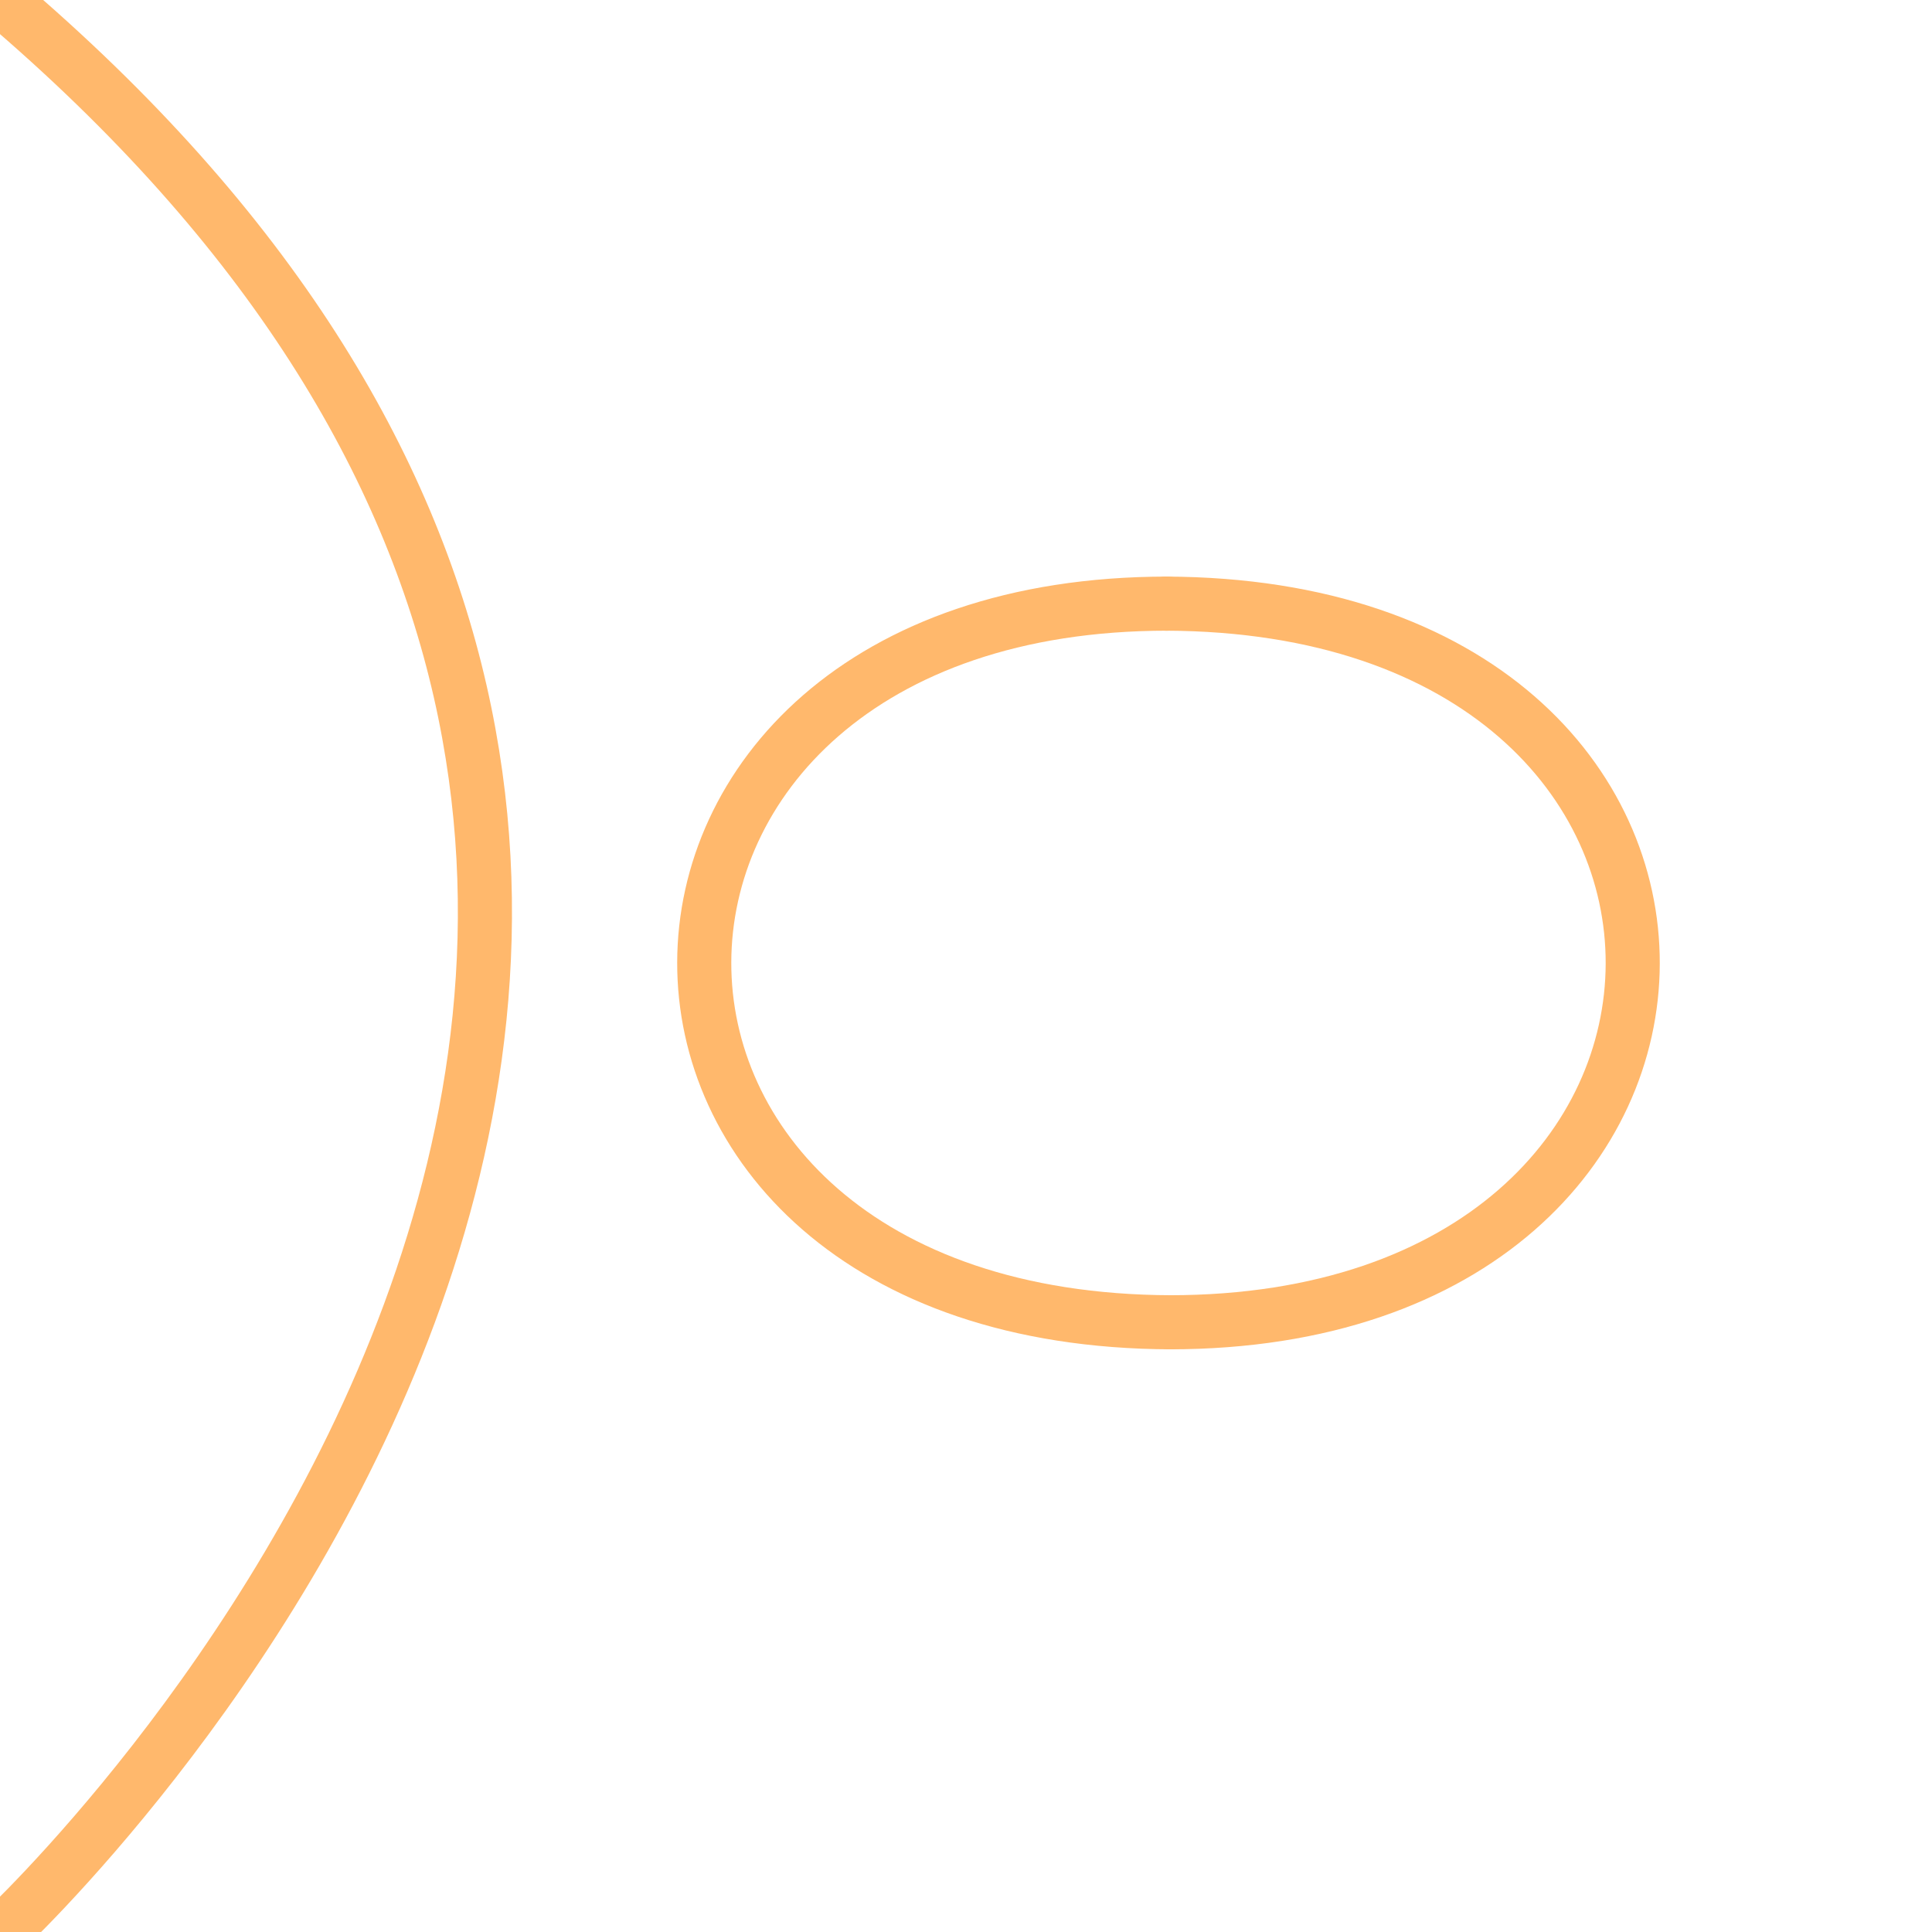 <?xml version="1.0" encoding="UTF-8" standalone="no"?>
<!DOCTYPE svg PUBLIC "-//W3C//DTD SVG 1.1//EN" "http://www.w3.org/Graphics/SVG/1.1/DTD/svg11.dtd">
<!-- Created with Vectornator (http://vectornator.io/) -->
<svg height="100%" stroke-miterlimit="10" style="fill-rule:nonzero;clip-rule:evenodd;stroke-linecap:round;stroke-linejoin:round;" version="1.1" viewBox="0 0 500 500" width="100%" xml:space="preserve" xmlns="http://www.w3.org/2000/svg" xmlns:vectornator="http://vectornator.io" xmlns:xlink="http://www.w3.org/1999/xlink">
<defs/>
<clipPath id="ArtboardFrame">
<rect height="500" width="500" x="0" y="0"/>
</clipPath>
<g clip-path="url(#ArtboardFrame)" id="Layer-1" vectornator:layerName="Layer 1">
<path d="M-0.078-0.467C282.282 239.189 0.254 500.393 0.254 500.393" fill="none" opacity="1" stroke="#ffb86c" stroke-linecap="round" stroke-linejoin="round" stroke-width="14"/>
<path d="M302.69 342.204C461.684 342.204 463.647 156.711 301.708 156.221" fill="none" opacity="1" stroke="#ffb86c" stroke-linecap="round" stroke-linejoin="round" stroke-width="14"/>
<path d="M302.116 156.221C143.121 156.221 141.159 341.714 303.097 342.204" fill="none" opacity="1" stroke="#ffb86c" stroke-linecap="round" stroke-linejoin="round" stroke-width="14"/>
</g>
<g id="Layer-2" vectornator:layerName="Layer 2"/>
</svg>
